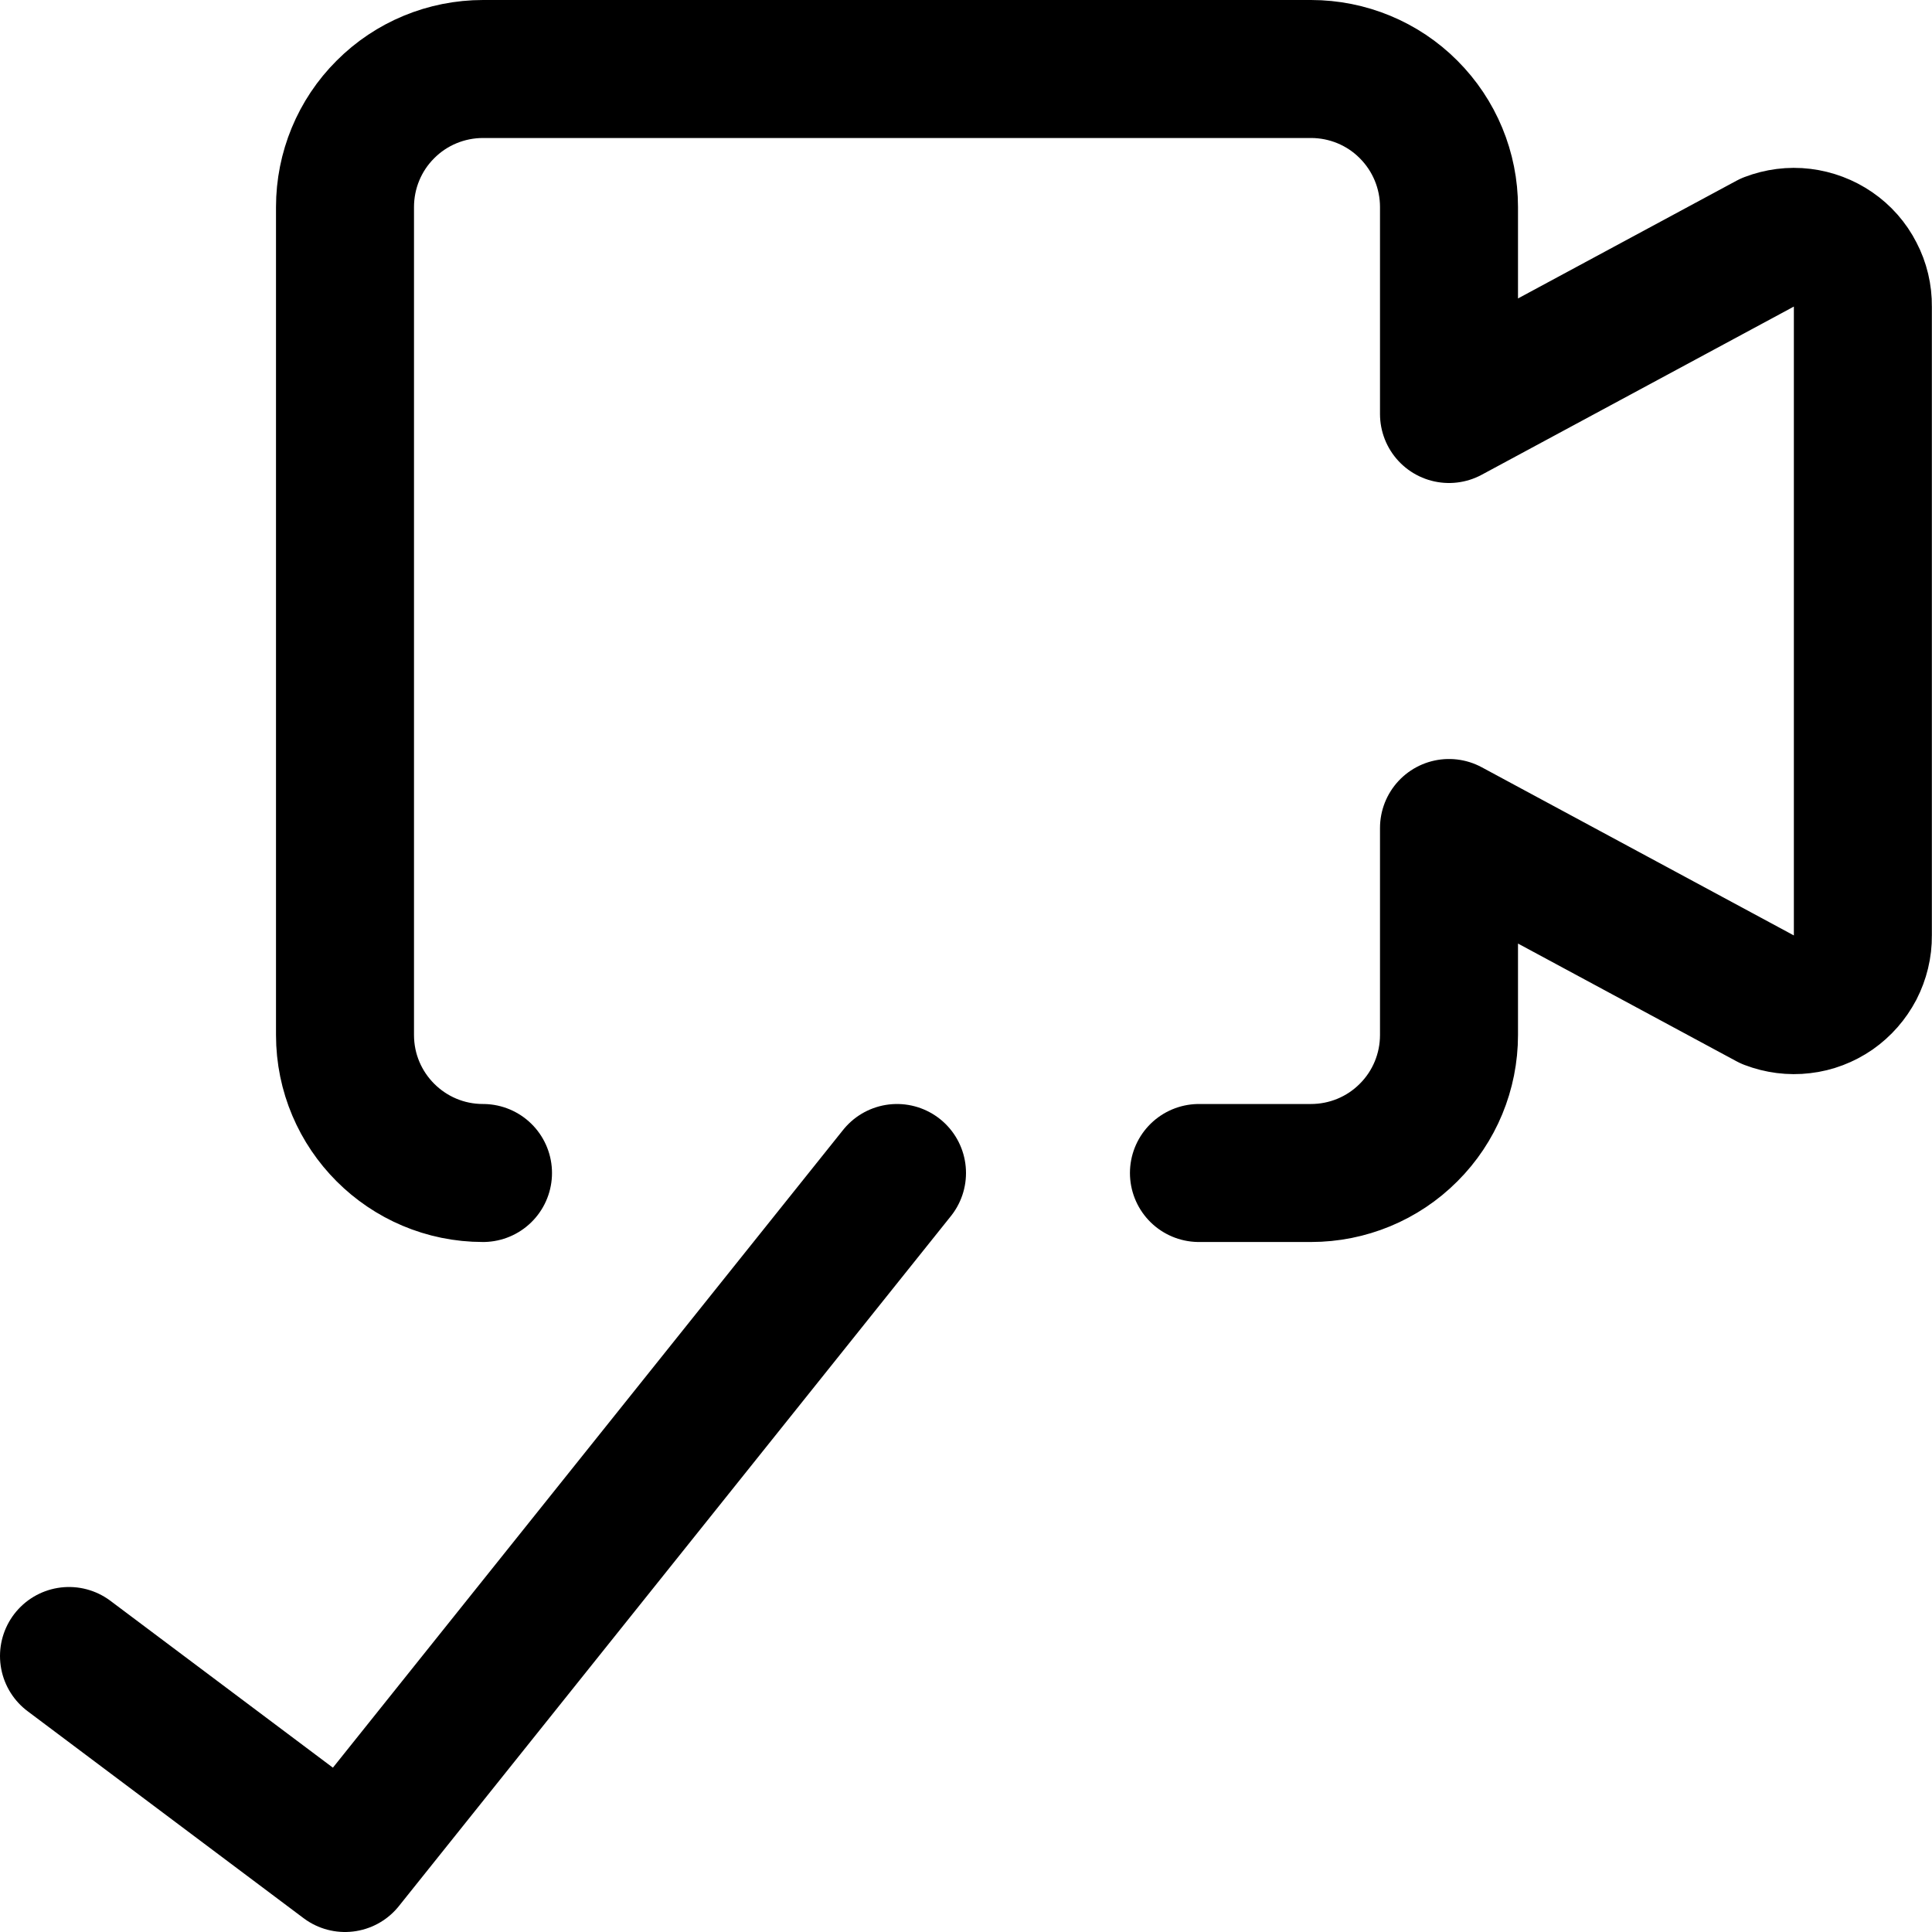 <svg xmlns="http://www.w3.org/2000/svg" fill="none" viewBox="0 0 14 14"><g id="webcam-video-call-check--webcam-video-call-check-success-validate"><path id="Vector" stroke="#000000" stroke-linecap="round" stroke-linejoin="round" d="M3.5 8.5c-0.552 0 -1 -0.448 -1 -1v-6c0 -0.265 0.105 -0.52 0.293 -0.707C2.98 0.605 3.235 0.5 3.5 0.5h6c0.265 0 0.52 0.105 0.707 0.293 0.188 0.188 0.293 0.442 0.293 0.707V3l2.32 -1.25c0.076 -0.029 0.158 -0.04 0.239 -0.03 0.081 0.01 0.158 0.039 0.225 0.085 0.067 0.046 0.122 0.108 0.159 0.181 0.038 0.072 0.057 0.153 0.056 0.234v4.56c0.001 0.081 -0.019 0.162 -0.056 0.234 -0.038 0.072 -0.092 0.134 -0.159 0.181 -0.067 0.046 -0.144 0.076 -0.225 0.085 -0.081 0.01 -0.163 -0.001 -0.239 -0.03L10.5 6v1.5c0 0.265 -0.105 0.52 -0.293 0.707C10.02 8.395 9.765 8.5 9.5 8.5h-0.812" stroke-width="1"></path><path id="Vector_2" stroke="#000000" stroke-linecap="round" stroke-linejoin="round" d="m6.5 8.5 -4 5 -2 -1.5" stroke-width="1"></path></g></svg>